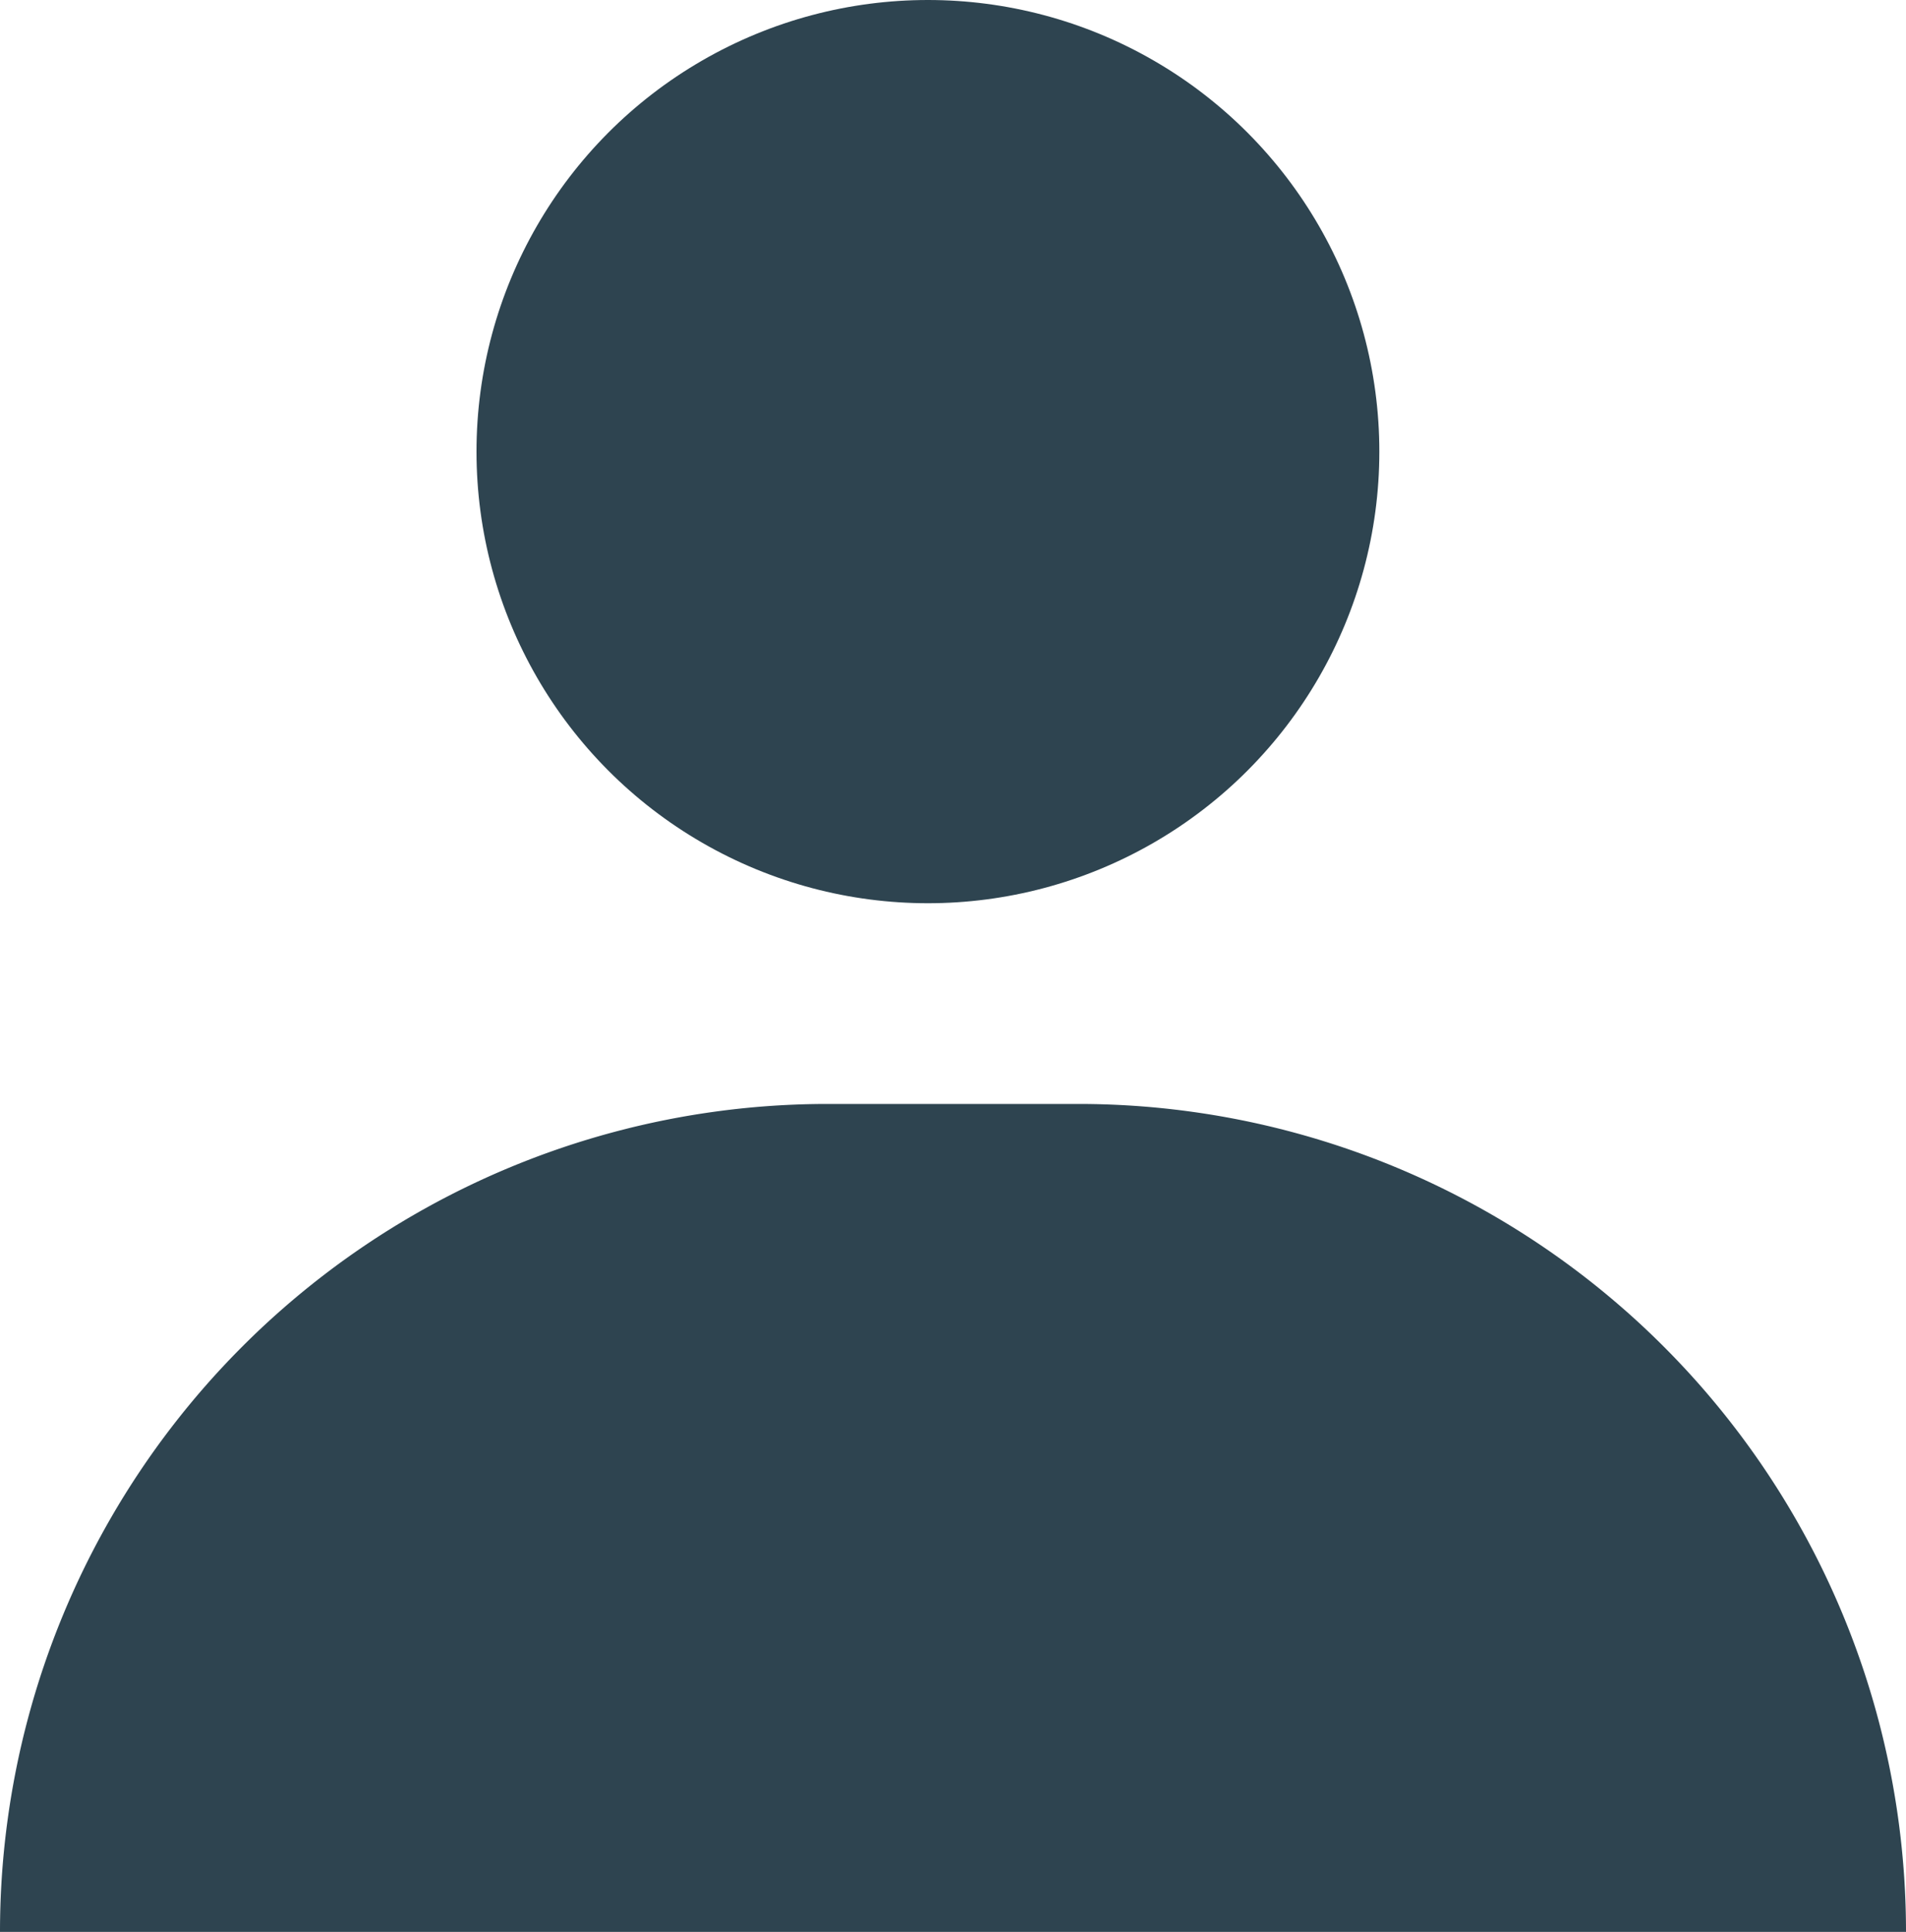 <svg id="big_customer" xmlns="http://www.w3.org/2000/svg" width="76" height="77" viewBox="0 0 76 77">
  <circle id="Ellipse_1" data-name="Ellipse 1" cx="18" cy="18" r="18" transform="translate(19)" fill="#2e4450"/>
  <path id="Rectangle_33" data-name="Rectangle 33" d="M33,0H43A33,33,0,0,1,76,33v0a0,0,0,0,1,0,0H0a0,0,0,0,1,0,0v0A33,33,0,0,1,33,0Z" transform="translate(0 44)" fill="#2e4450"/>
</svg>

